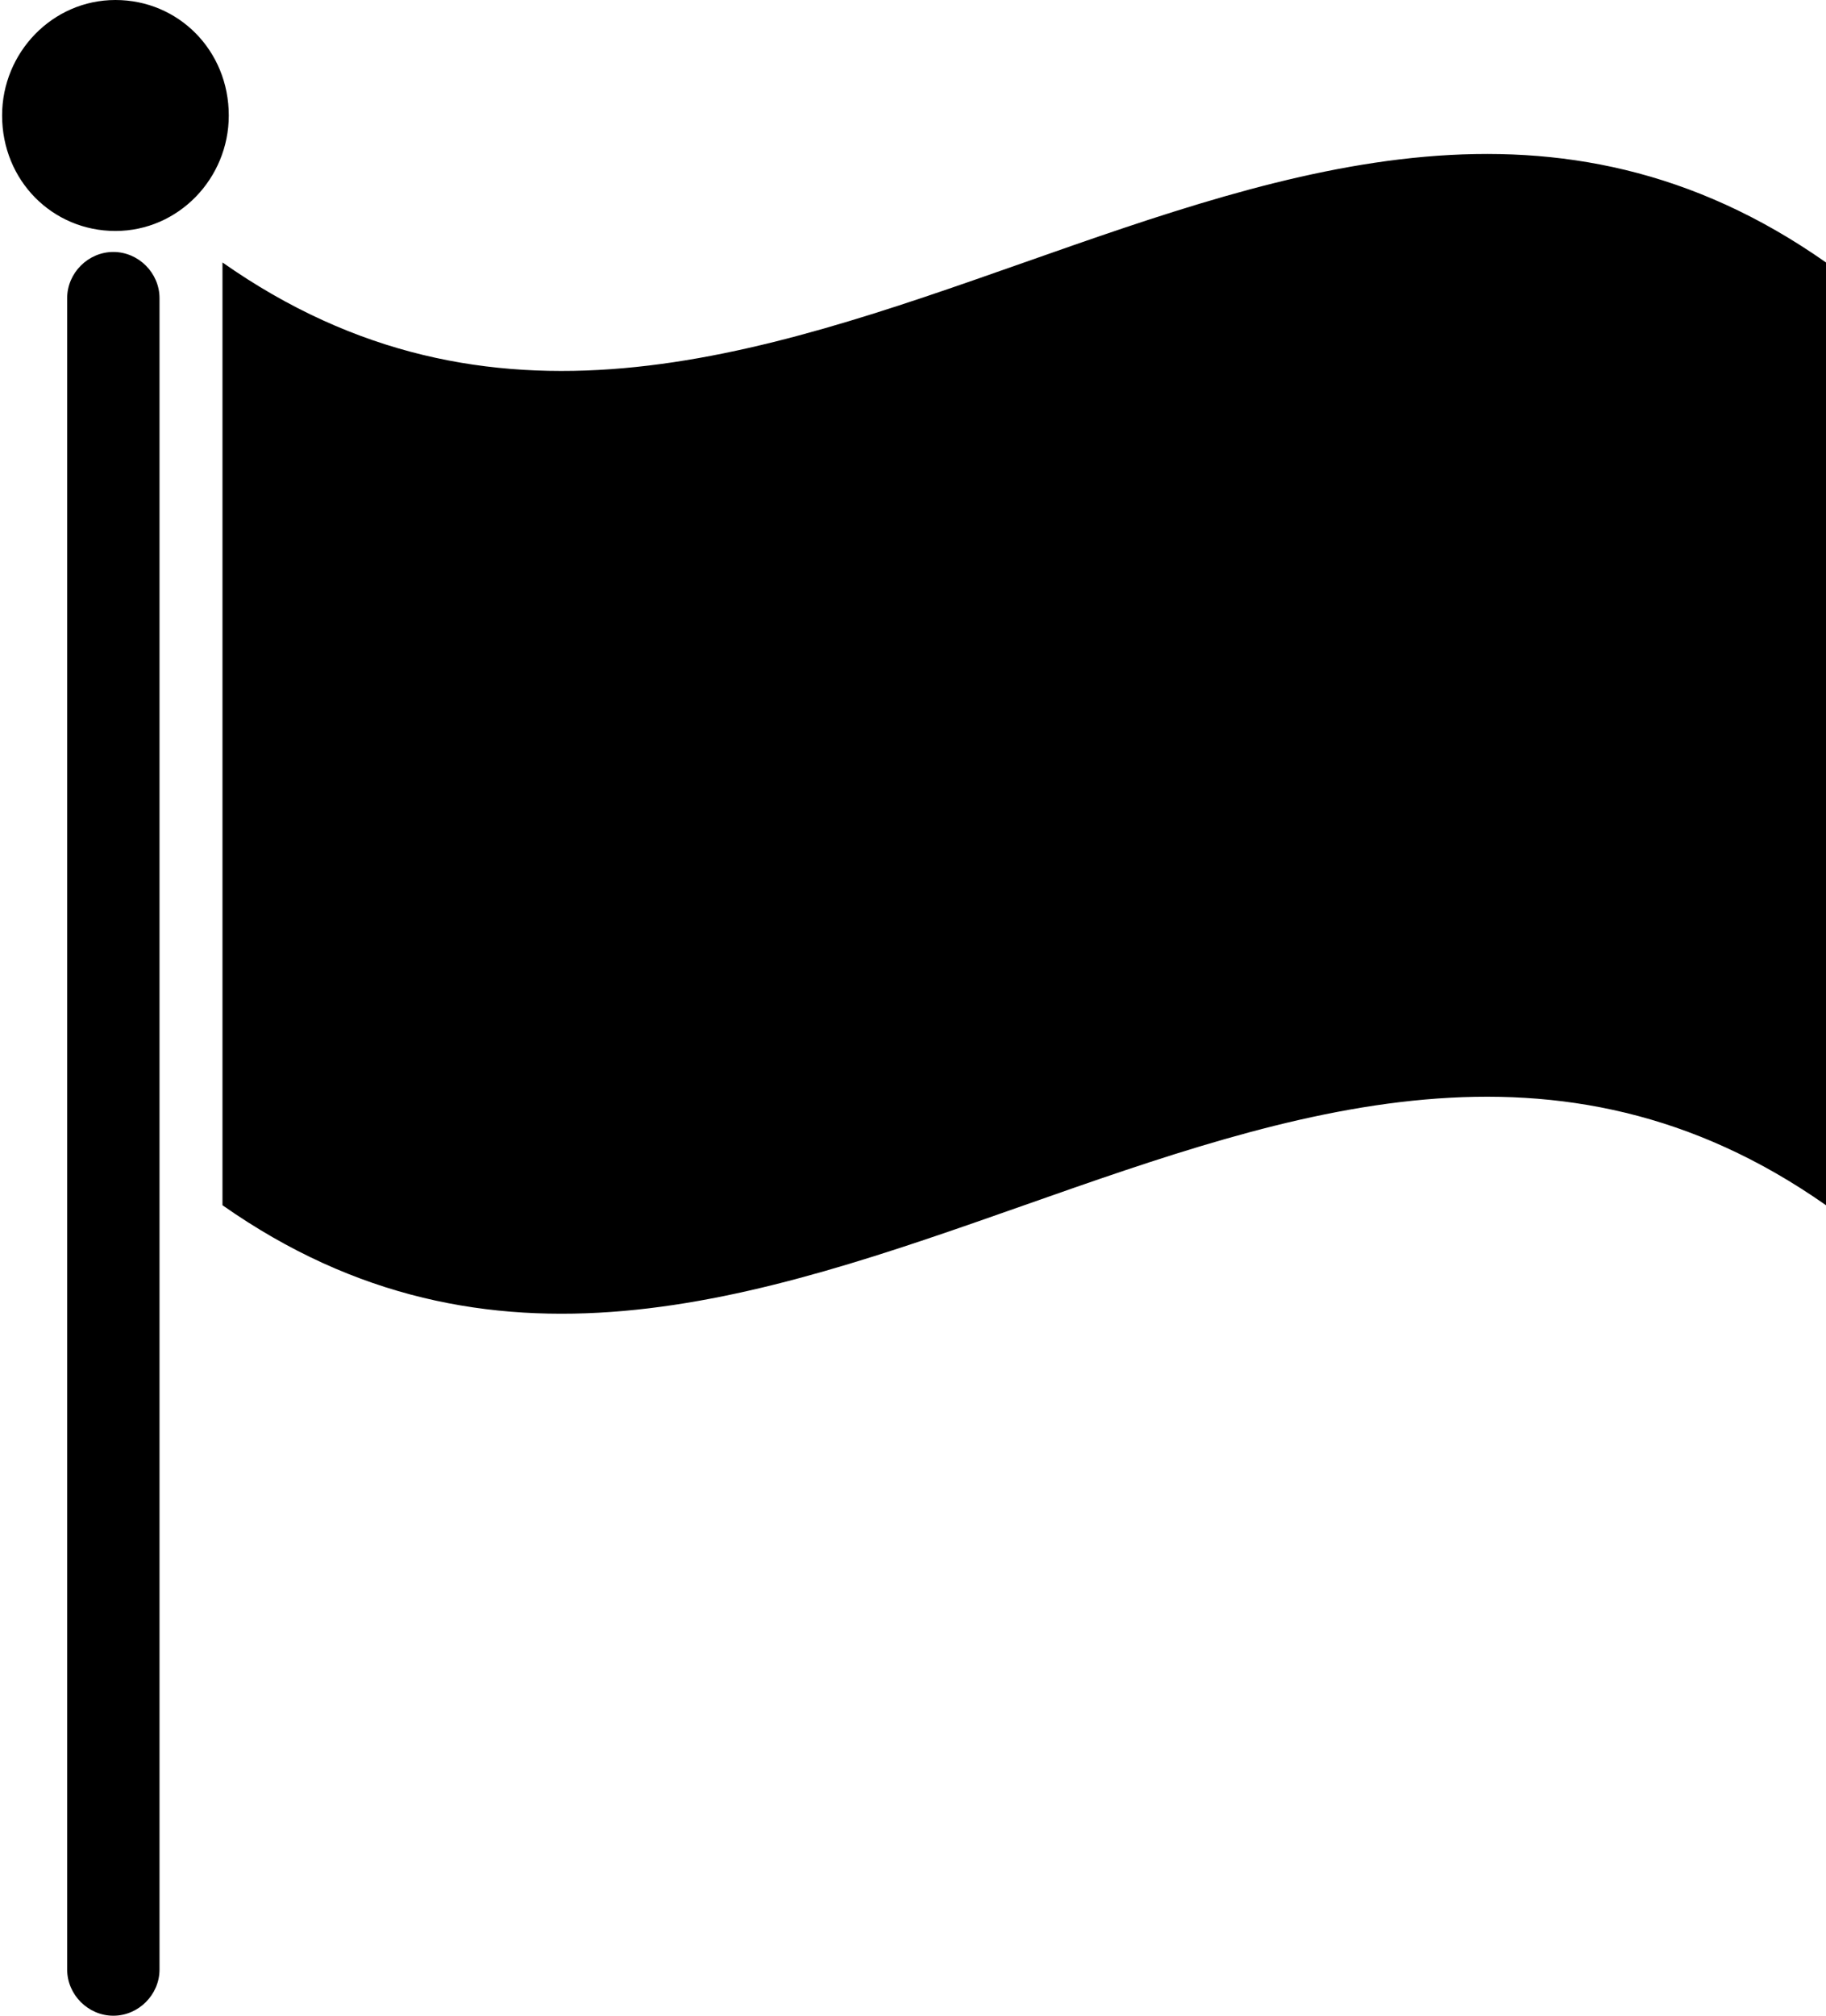 <?xml version="1.0" encoding="utf-8"?>
<!-- Generator: Adobe Illustrator 19.1.0, SVG Export Plug-In . SVG Version: 6.00 Build 0)  -->
<svg version="1.1" id="Layer_1" xmlns:sketch="http://www.bohemiancoding.com/sketch/ns"
	 xmlns="http://www.w3.org/2000/svg" xmlns:xlink="http://www.w3.org/1999/xlink" x="0px" y="0px" viewBox="-1660 1235.5 87 96"
	 style="enable-background:new -1660 1235.5 87 96;" xml:space="preserve">
<title>flag</title>
<desc>Created with Sketch.</desc>
<g sketch:type="MSPage">
	<g sketch:type="MSArtboardGroup">
		<path sketch:type="MSShapeGroup" d="M-1573,1292.9c-25.5-17.9-50.9,17.9-76.4,0V1248c25.5,17.9,50.9-17.9,76.4,0V1292.9z
			 M-1649.1,1241c0,3-2.4,5.5-5.4,5.5s-5.4-2.4-5.4-5.5c0-3,2.4-5.5,5.4-5.5S-1649.1,1237.9-1649.1,1241z M-1652.4,1329.3v-79.6
			c0-1.2-1-2.2-2.2-2.2c-1.2,0-2.2,1-2.2,2.2v79.6c0,1.2,1,2.2,2.2,2.2C-1653.4,1331.5-1652.4,1330.5-1652.4,1329.3L-1652.4,1329.3z
			"/>
	</g>
</g>
</svg>
